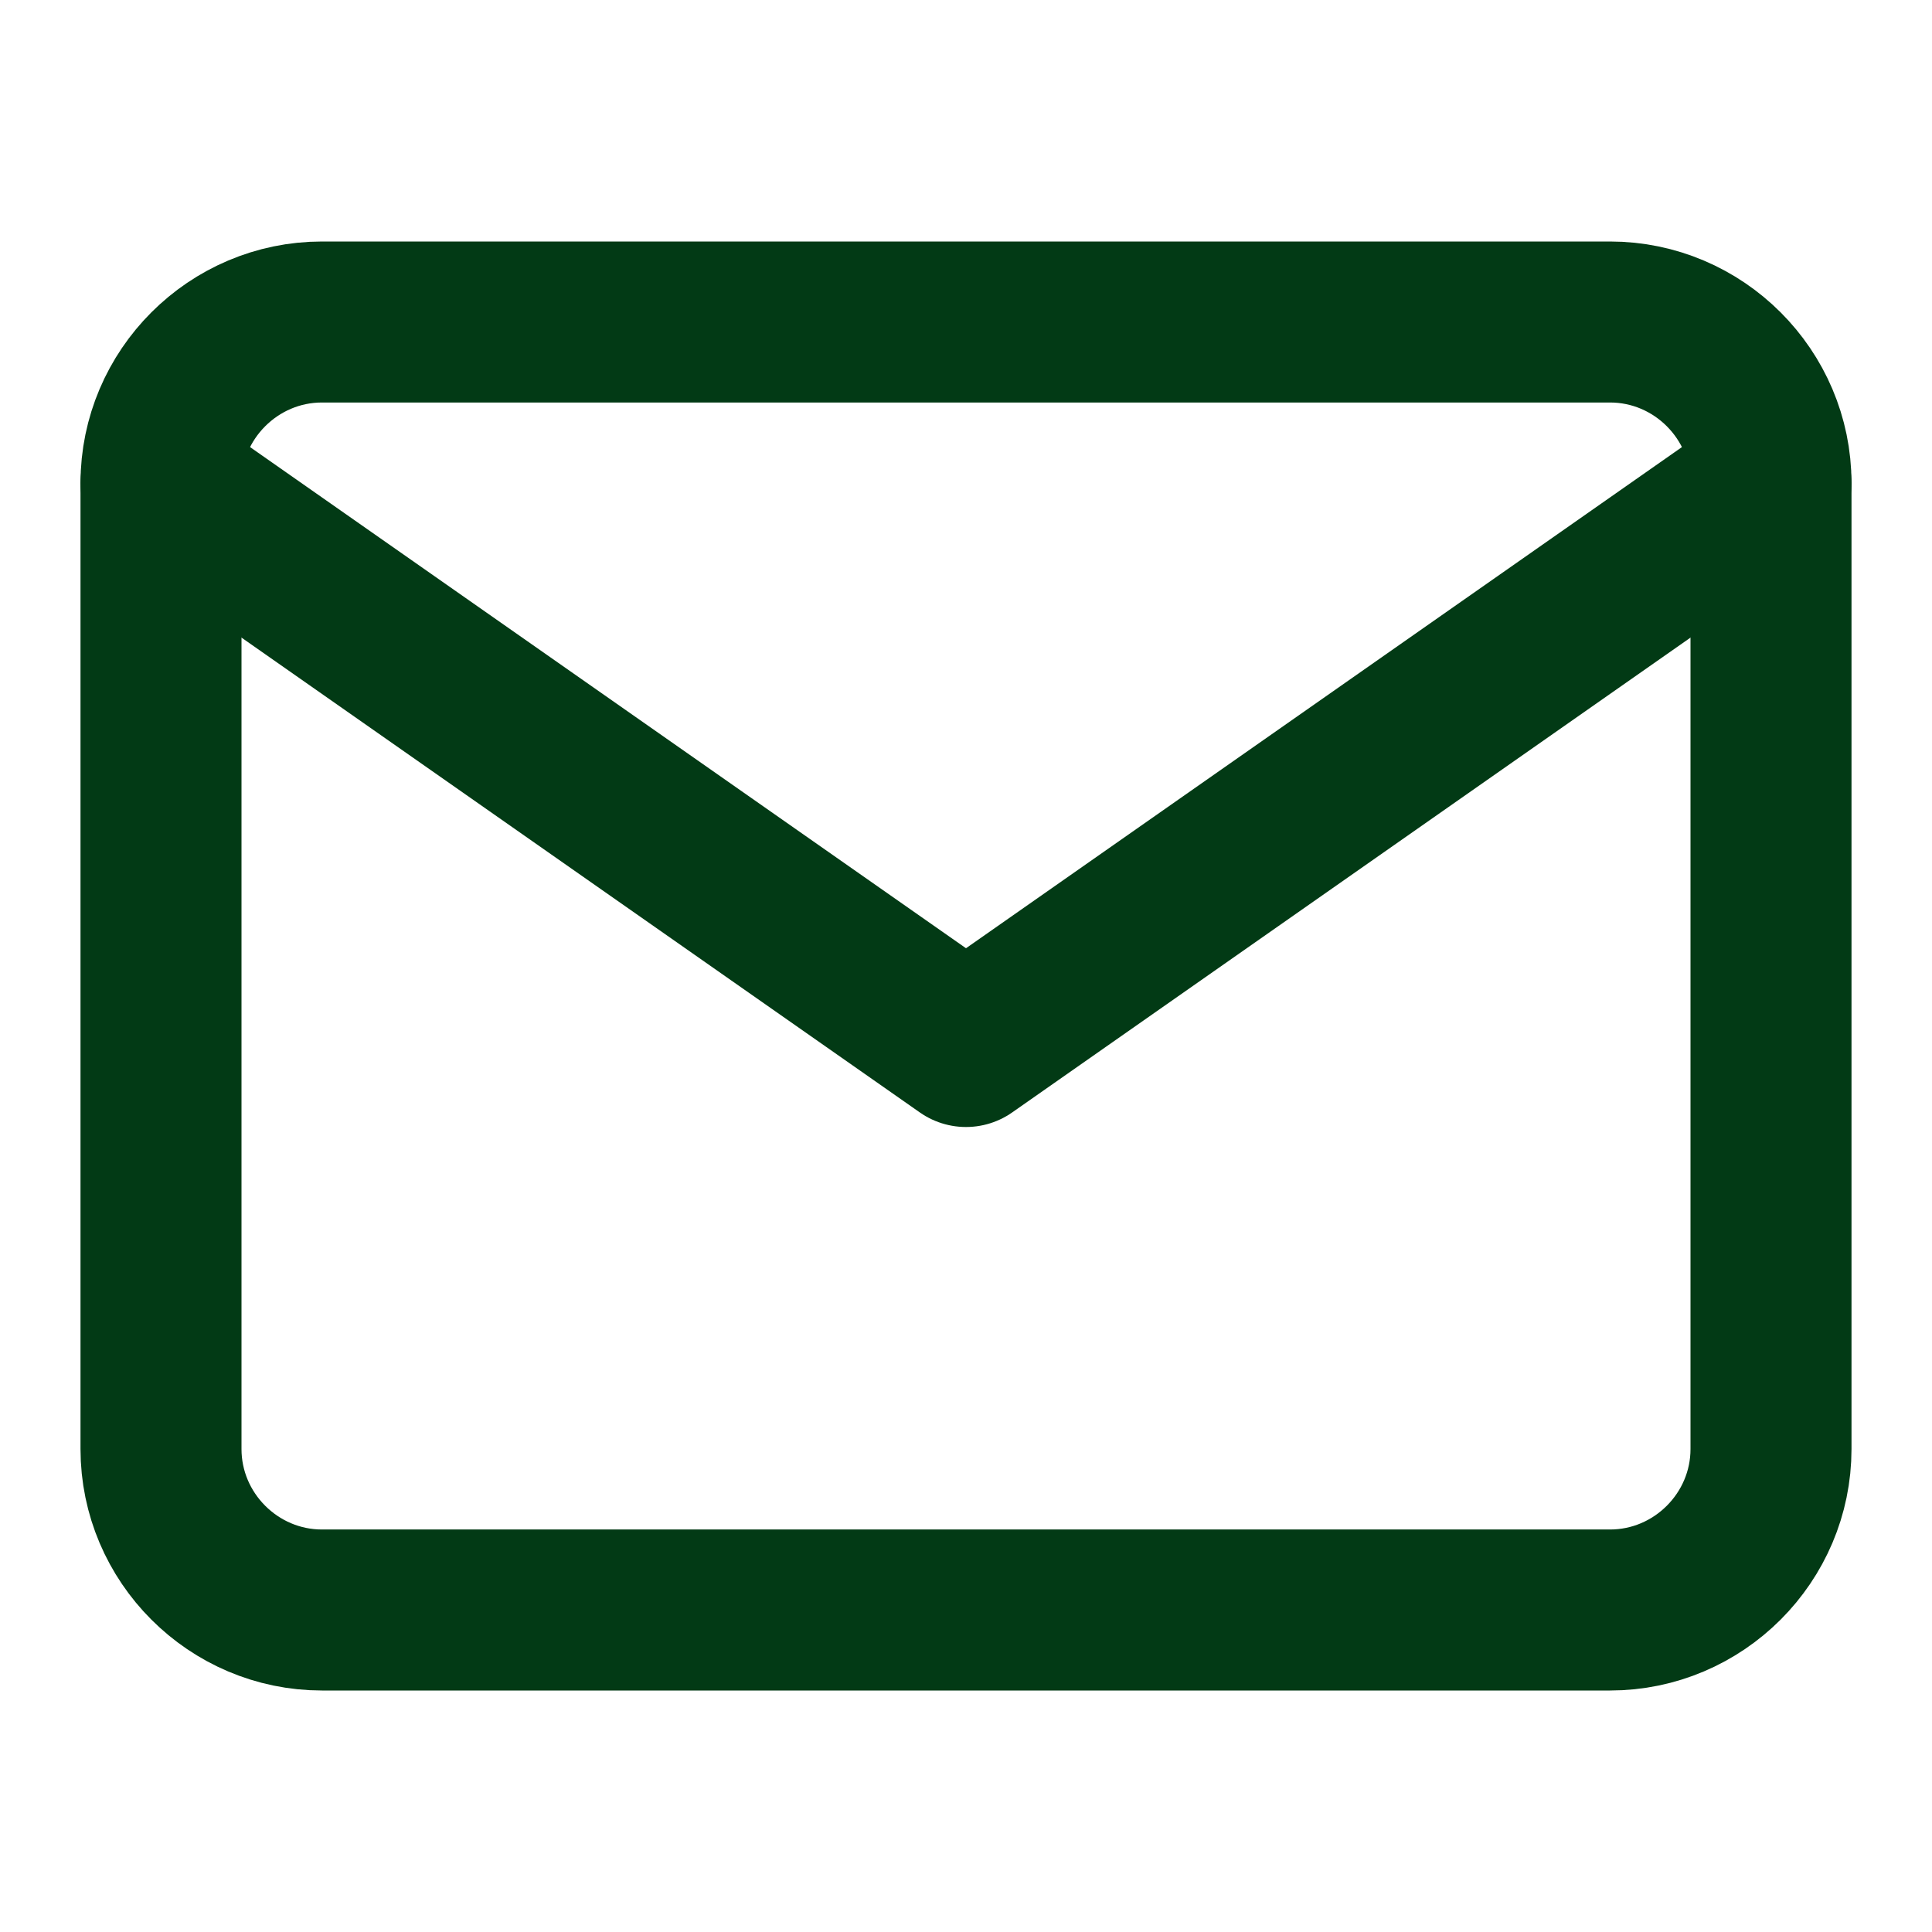 <svg width="24" height="24" viewBox="0 0 24 24" fill="none" xmlns="http://www.w3.org/2000/svg">
<path d="M4 4H20C21.1 4 22 4.9 22 6V18C22 19.1 21.1 20 20 20H4C2.9 20 2 19.1 2 18V6C2 4.9 2.9 4 4 4Z" stroke="#023A15" stroke-width="2" stroke-linecap="round" stroke-linejoin="round"/>
<path d="M22 6L12 13L2 6" stroke="#023A15" stroke-width="2" stroke-linecap="round" stroke-linejoin="round"/>
</svg>
